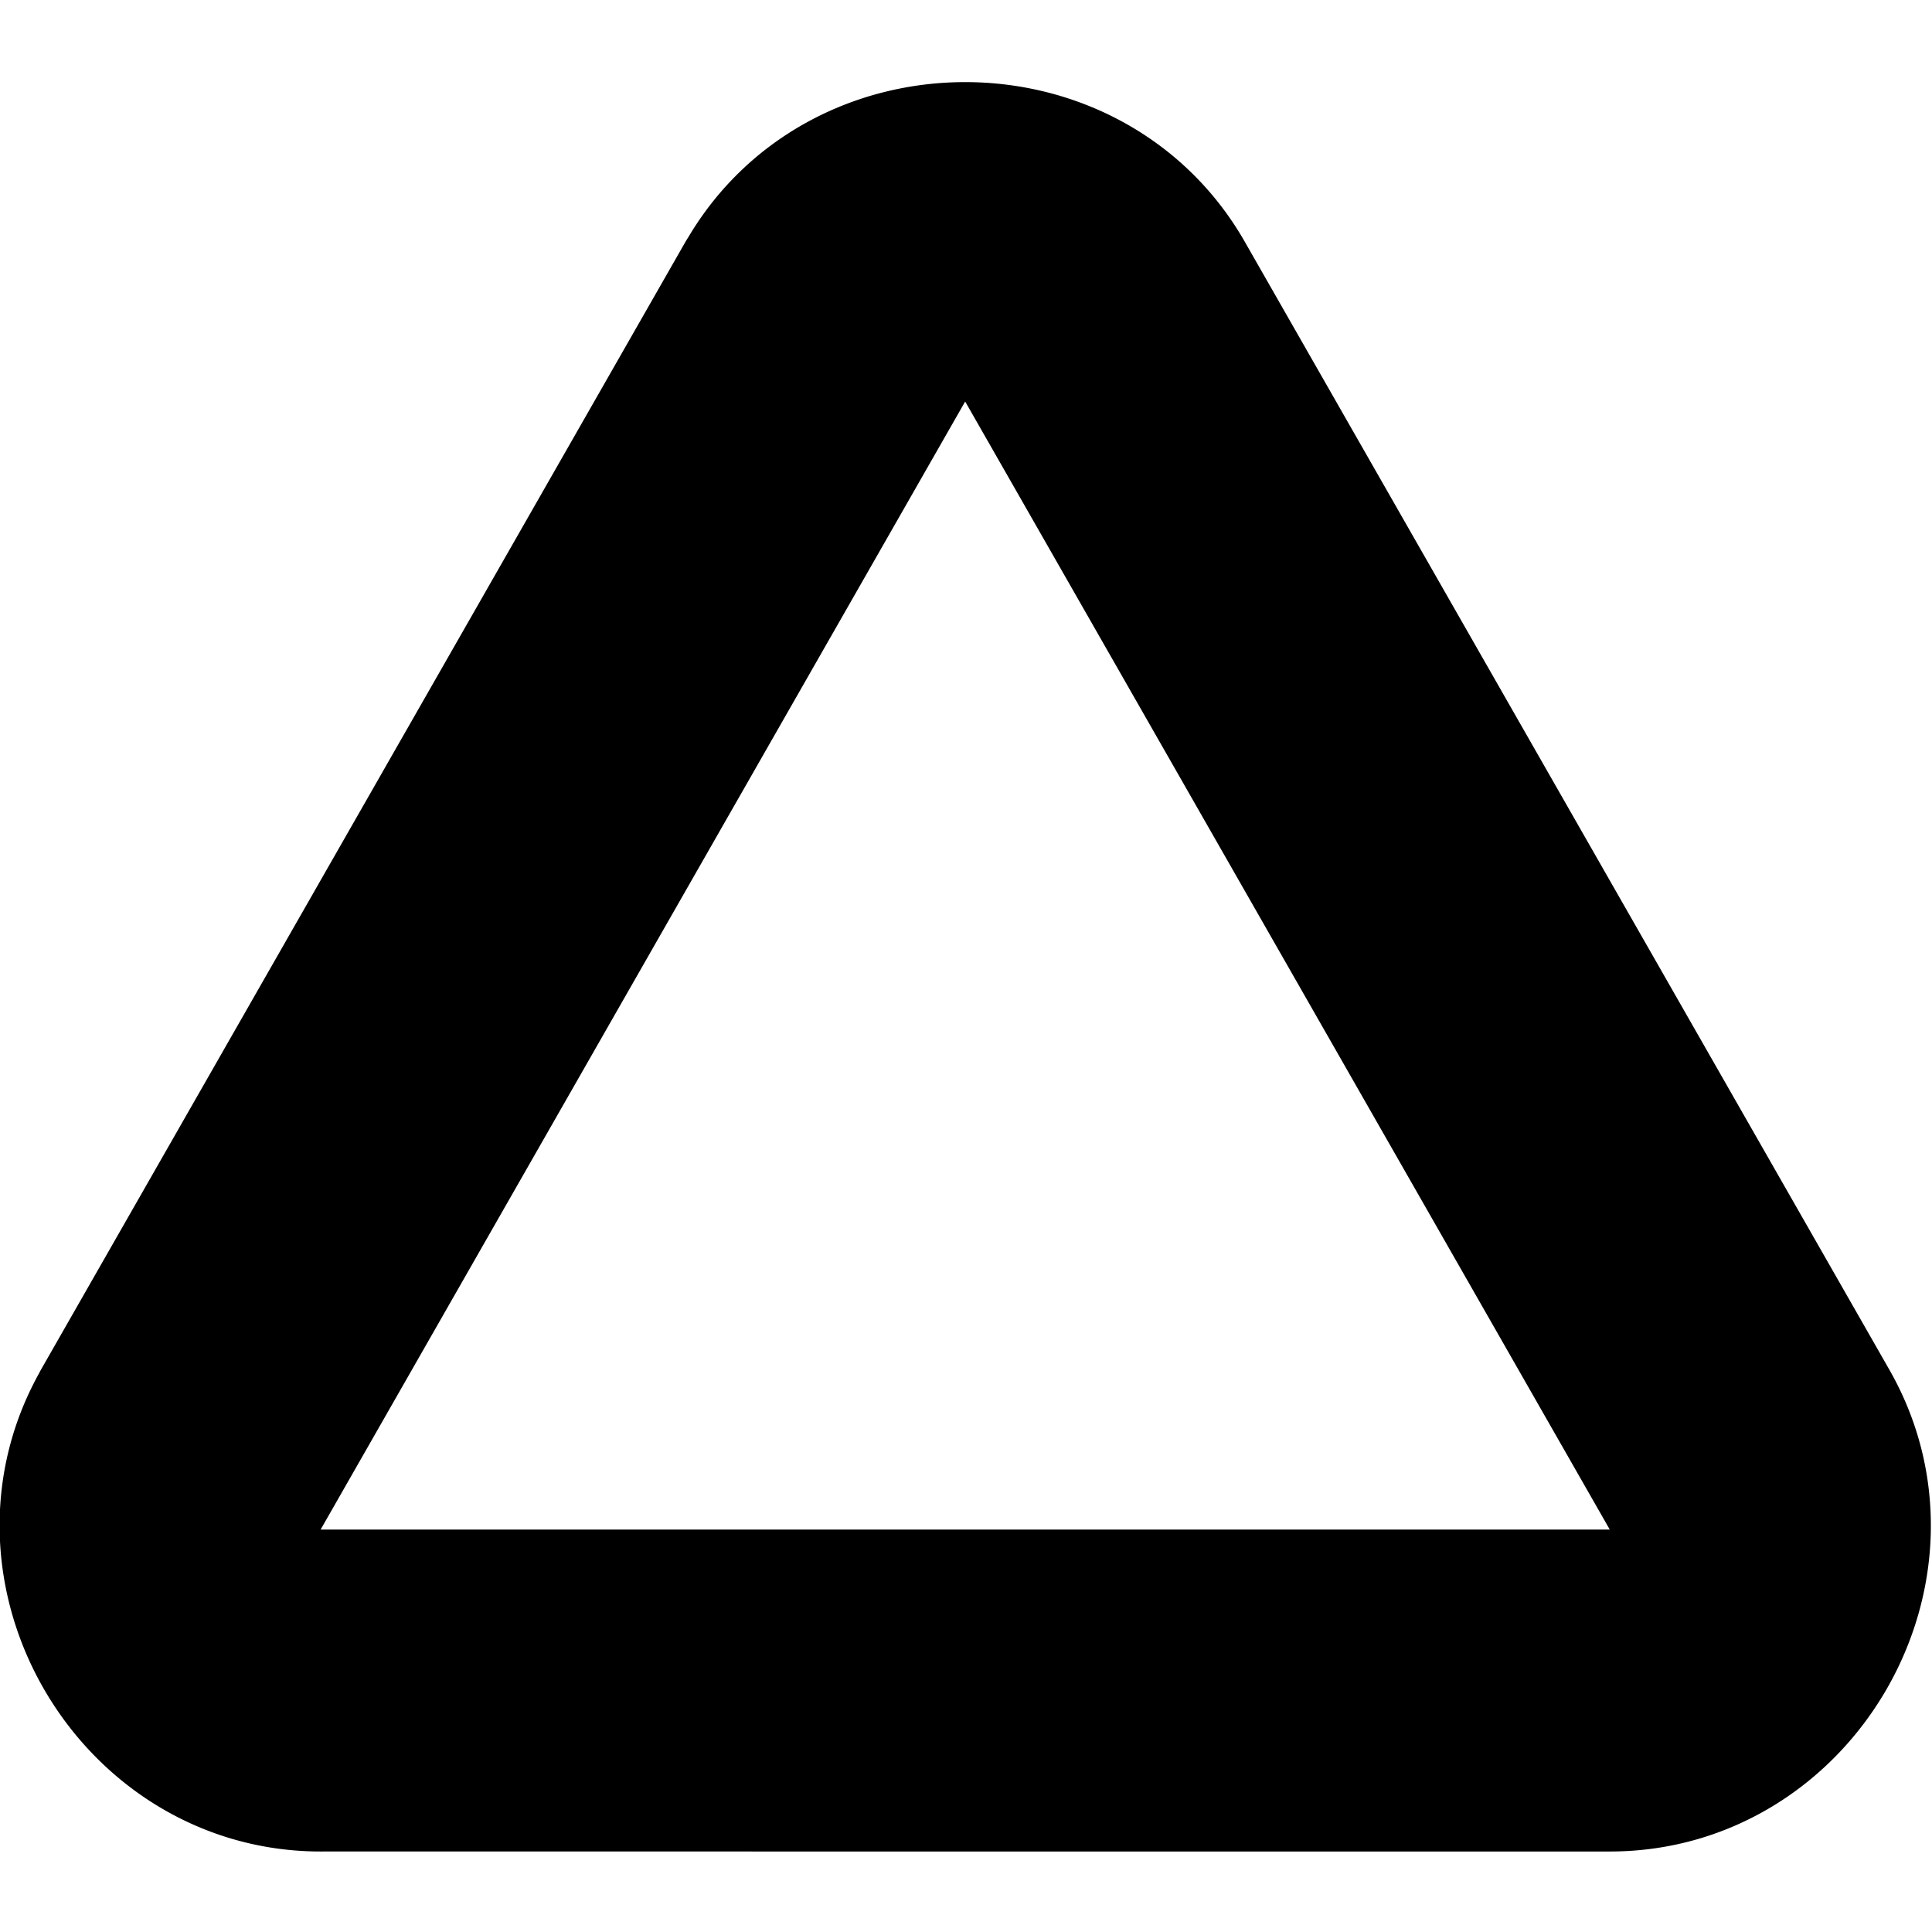 <?xml version="1.0" encoding="UTF-8" standalone="no"?>
<svg
   width="24"
   height="24"
   viewBox="0 0 24 24"
   fill="none"
   stroke="currentColor"
   stroke-width="2"
   stroke-linecap="round"
   stroke-linejoin="round"
   version="1.1"
   id="svg4"
   xmlns="http://www.w3.org/2000/svg"
   xmlns:svg="http://www.w3.org/2000/svg">
  <defs
     id="defs8" />
  <path
     style="color:#000000;fill:#000000;-inkscape-stroke:none"
     d="m 11.99,2.02 c -1.024,0 -2.047,0.496 -2.609,1.488 v -0.004 l -8,14 0.004,-0.004 c -1.136,1.968 0.353,4.52 2.625,4.5 H 20 a 1,1 0 0 0 0.002,0 c 2.259,-0.002 3.721,-2.539 2.596,-4.496 L 14.6,3.508 C 14.037,2.516 13.014,2.02 11.99,2.02 Z m 0,1.934 c 0.333,0 0.665,0.179 0.869,0.539 a 1,1 0 0 0 0.002,0.004 l 8,14 a 1,1 0 0 0 0.002,0.004 c 0.409,0.708 -0.048,1.499 -0.865,1.5 H 4 a 1,1 0 0 0 -0.01,0 c -0.823,0.007 -1.287,-0.787 -0.875,-1.5 a 1,1 0 0 0 0.004,-0.004 L 11.119,4.496 a 1,1 0 0 0 0,-0.004 C 11.323,4.133 11.657,3.953 11.99,3.953 Z"
     id="path2" />
</svg>
